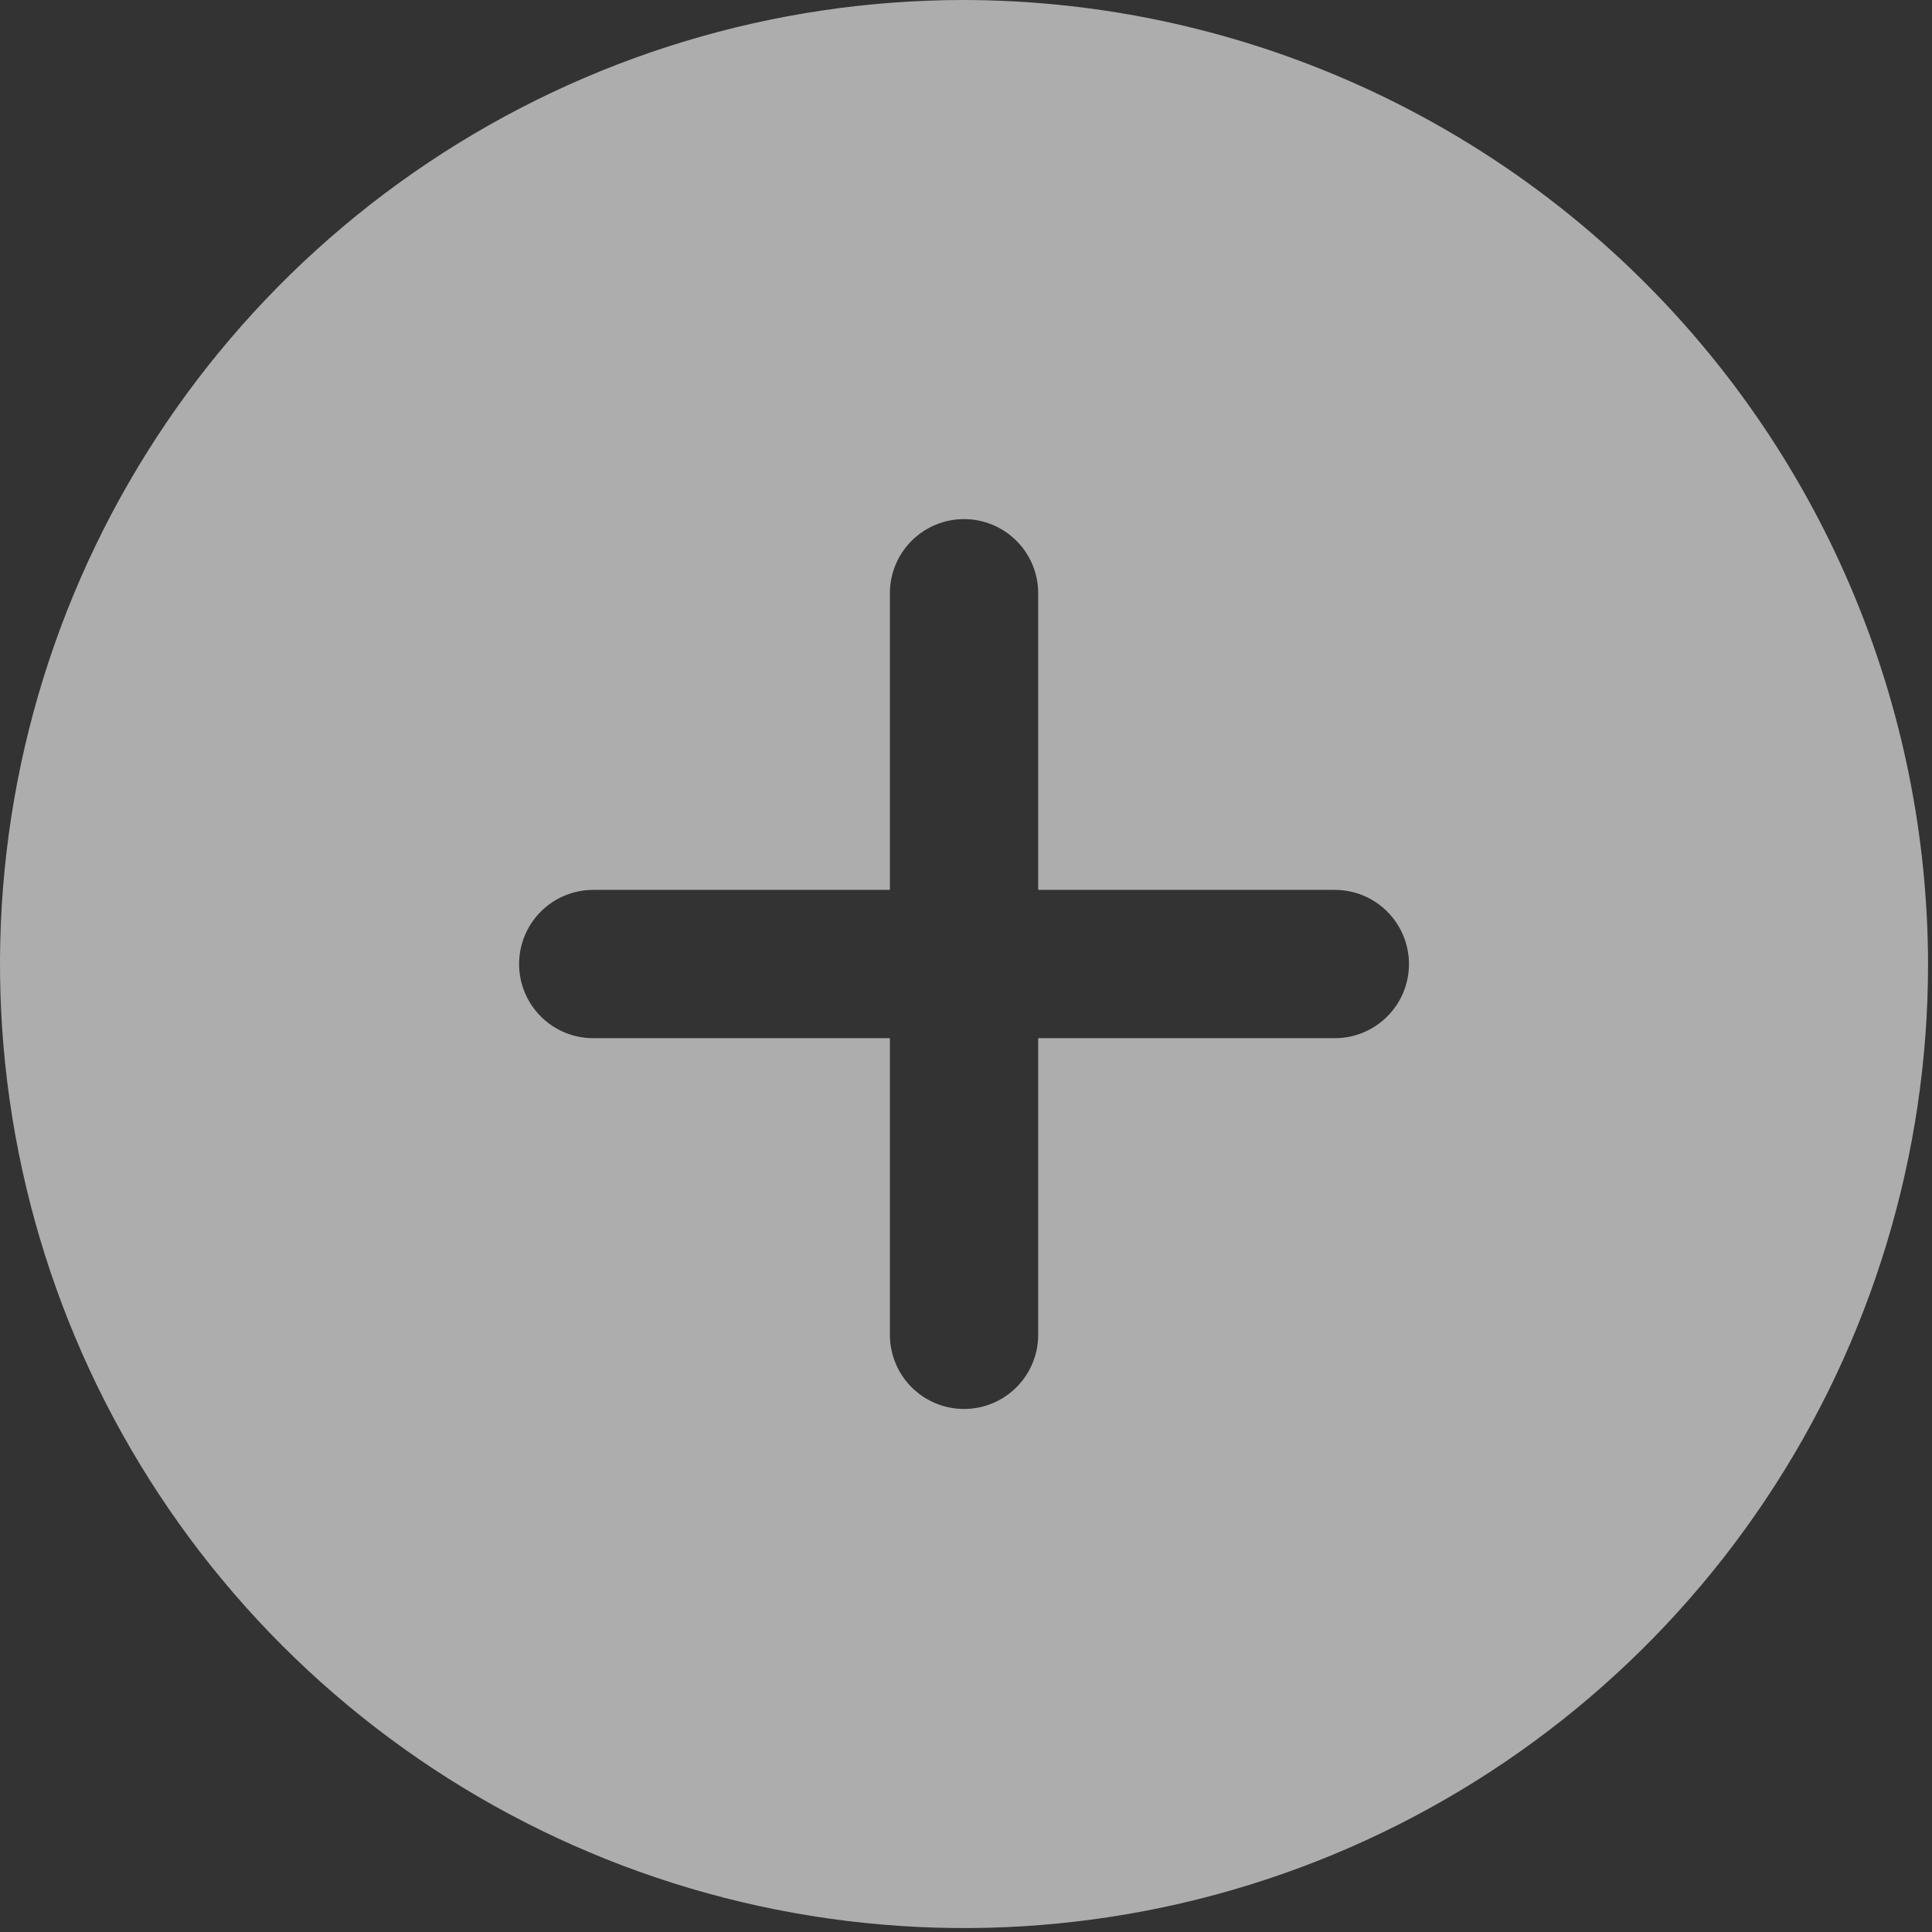 <svg width="92" height="92" viewBox="0 0 92 92" fill="none" xmlns="http://www.w3.org/2000/svg">
<rect x="0" y="0" width="92" height="92" fill="#333333" stroke="none"/>
<path d="M45.906 0C36.827 0 27.951 2.692 20.402 7.737C12.853 12.781 6.969 19.95 3.494 28.339C0.02 36.727 -0.889 45.957 0.882 54.862C2.653 63.767 7.026 71.947 13.446 78.367C19.866 84.787 28.046 89.159 36.95 90.93C45.855 92.702 55.086 91.793 63.474 88.318C71.862 84.844 79.032 78.96 84.076 71.41C89.12 63.861 91.812 54.986 91.812 45.906C91.789 33.738 86.945 22.075 78.341 13.471C69.737 4.867 58.074 0.023 45.906 0ZM63.562 49.438H49.438V63.562C49.438 64.499 49.066 65.397 48.403 66.059C47.741 66.722 46.843 67.094 45.906 67.094C44.97 67.094 44.072 66.722 43.409 66.059C42.747 65.397 42.375 64.499 42.375 63.562V49.438H28.25C27.314 49.438 26.415 49.066 25.753 48.403C25.091 47.741 24.719 46.843 24.719 45.906C24.719 44.97 25.091 44.072 25.753 43.409C26.415 42.747 27.314 42.375 28.25 42.375H42.375V28.25C42.375 27.314 42.747 26.415 43.409 25.753C44.072 25.091 44.97 24.719 45.906 24.719C46.843 24.719 47.741 25.091 48.403 25.753C49.066 26.415 49.438 27.314 49.438 28.25V42.375H63.562C64.499 42.375 65.397 42.747 66.059 43.409C66.722 44.072 67.094 44.97 67.094 45.906C67.094 46.843 66.722 47.741 66.059 48.403C65.397 49.066 64.499 49.438 63.562 49.438Z" fill="white" fill-opacity="0.6"/>
</svg>

